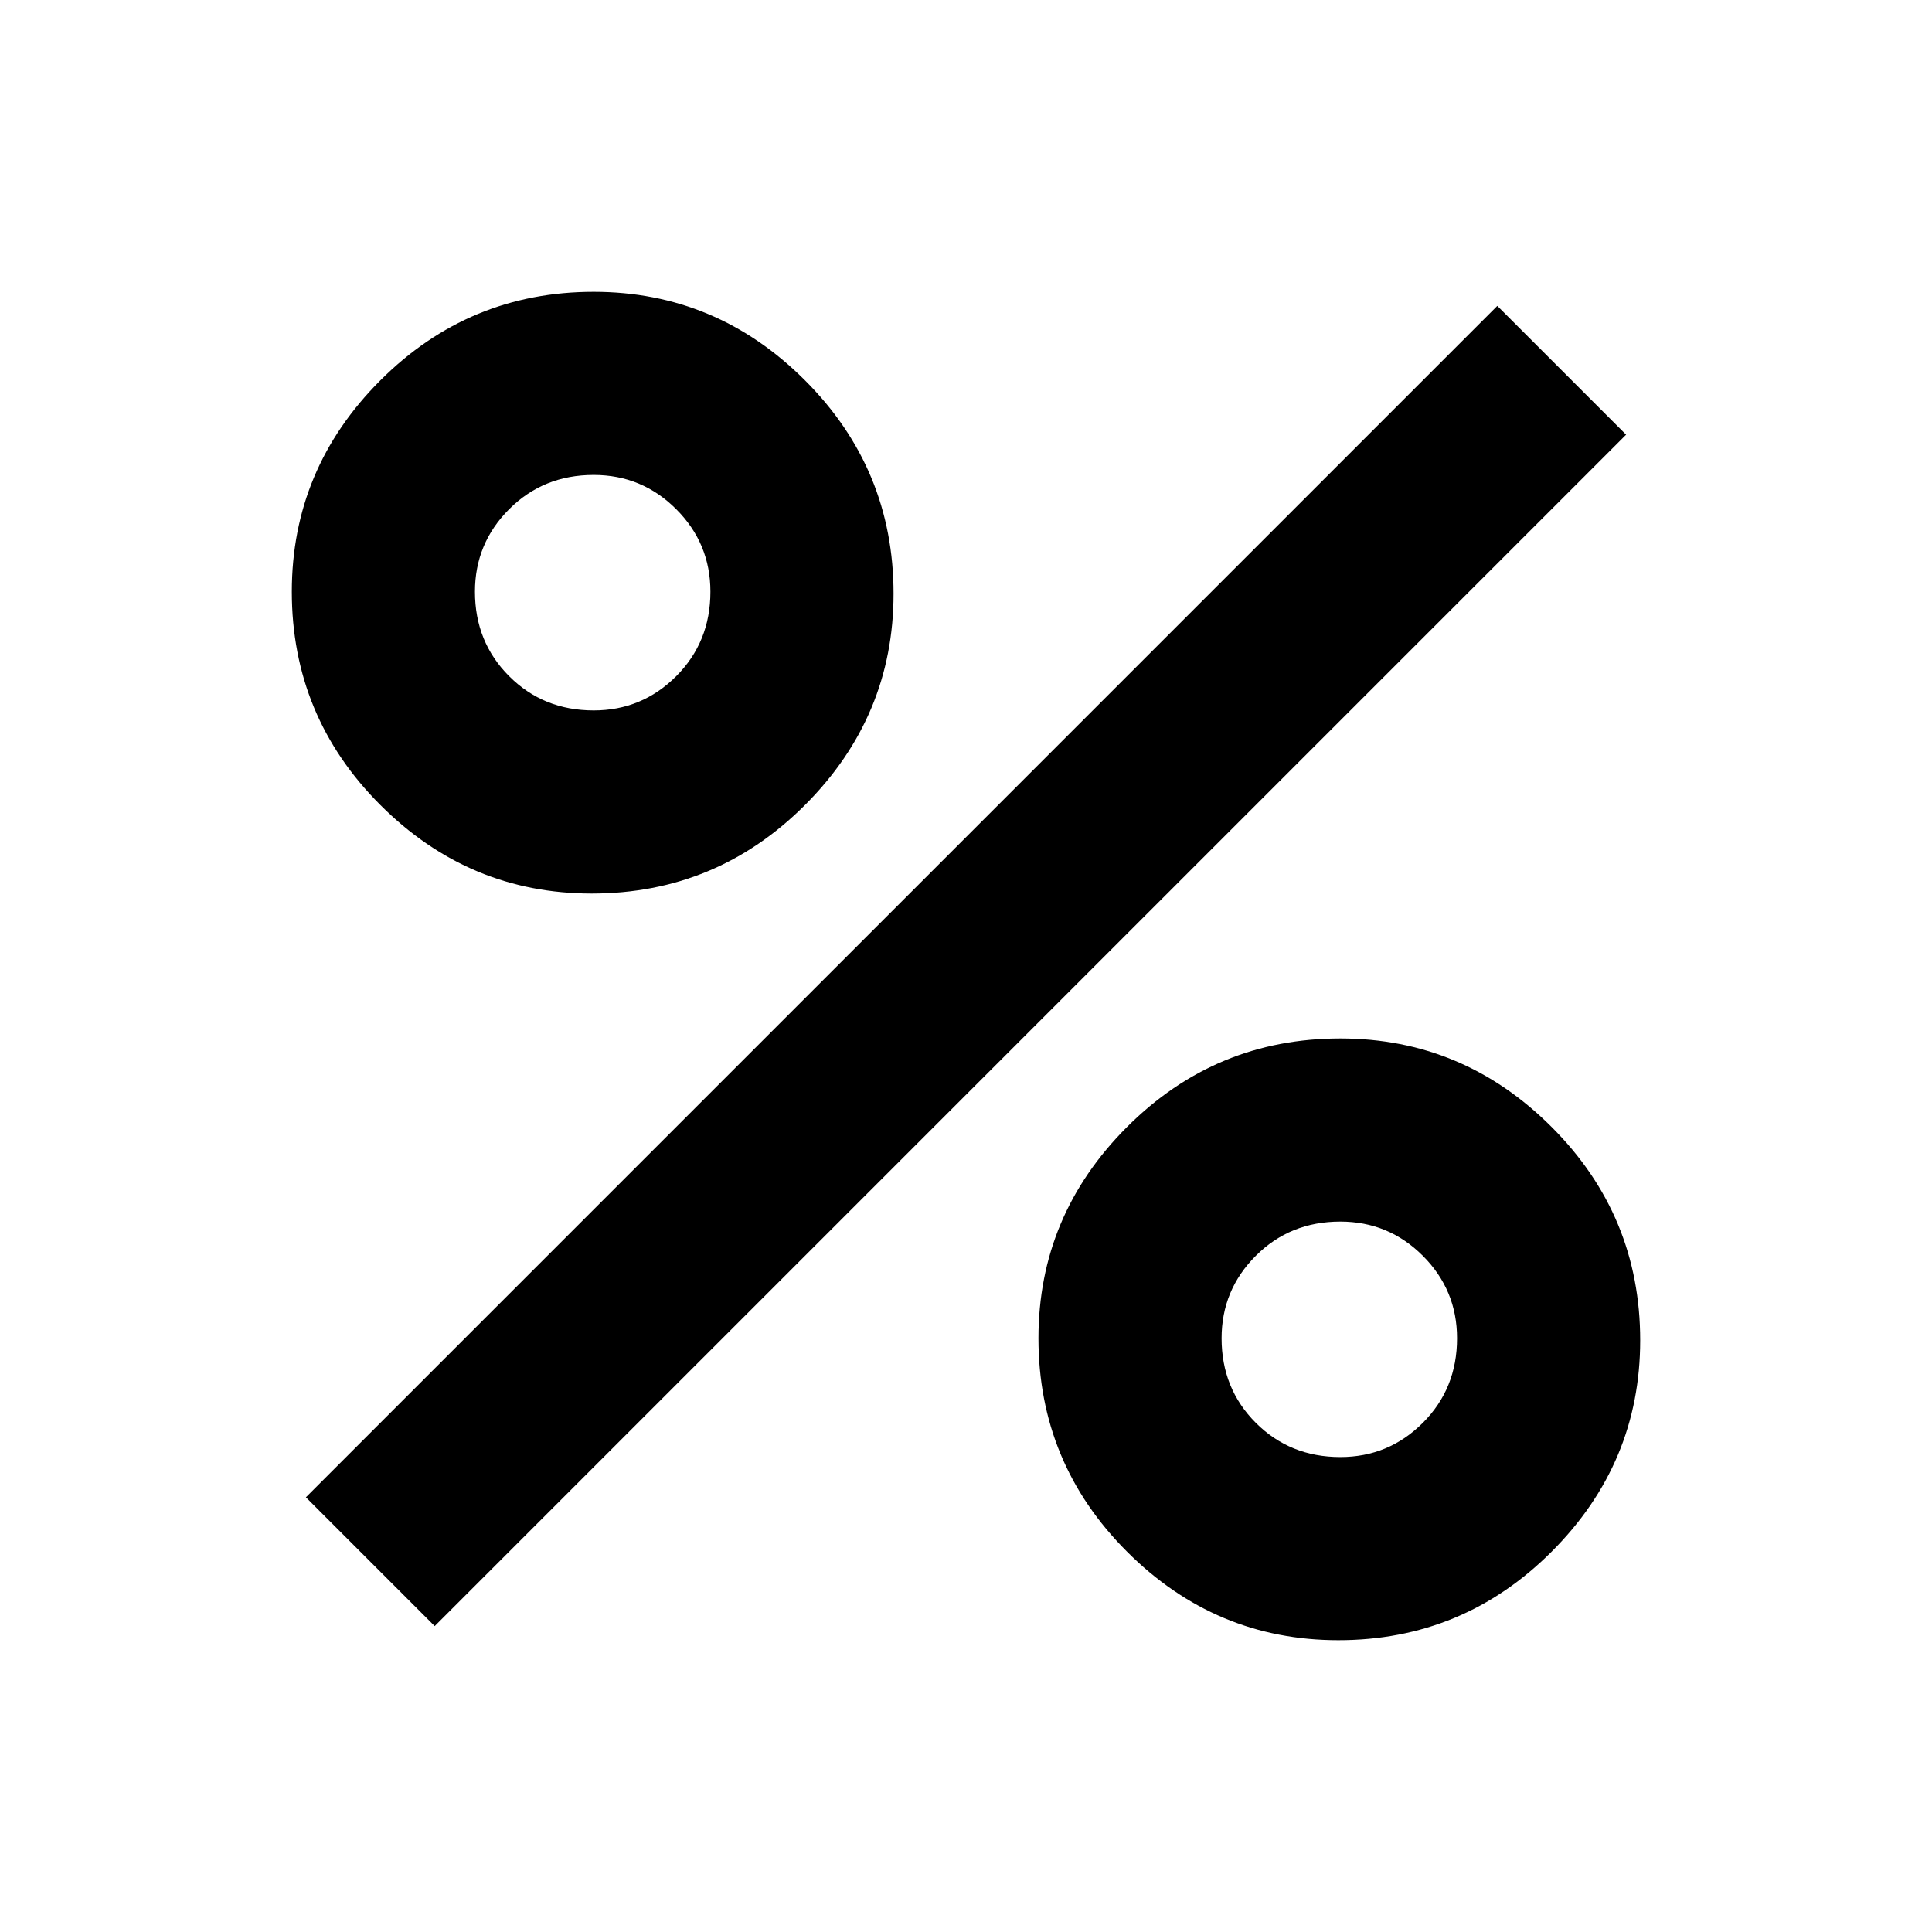 <svg xmlns="http://www.w3.org/2000/svg" height="24" width="24"><path d="M7.35 11.1q-1.525 0-2.625-1.1t-1.1-2.65q0-1.525 1.1-2.625t2.65-1.1q1.525 0 2.625 1.1t1.1 2.65Q11.1 8.9 10 10t-2.65 1.1Zm.025-2.275q.6 0 1.025-.425.425-.425.425-1.05 0-.6-.425-1.025Q7.975 5.9 7.375 5.9q-.625 0-1.05.425Q5.9 6.75 5.9 7.35q0 .625.425 1.05.425.425 1.05.425Zm9.25 11.55q-1.525 0-2.625-1.1t-1.1-2.65Q12.9 15.1 14 14t2.65-1.1q1.525 0 2.625 1.1t1.1 2.65q0 1.525-1.1 2.625t-2.65 1.1Zm.025-2.275q.6 0 1.025-.425.425-.425.425-1.05 0-.6-.425-1.025-.425-.425-1.025-.425-.625 0-1.05.425-.425.425-.425 1.025 0 .625.425 1.05.425.425 1.05.425ZM5.4 20.2l-1.6-1.6L18.6 3.8l1.6 1.6Z"/></svg>